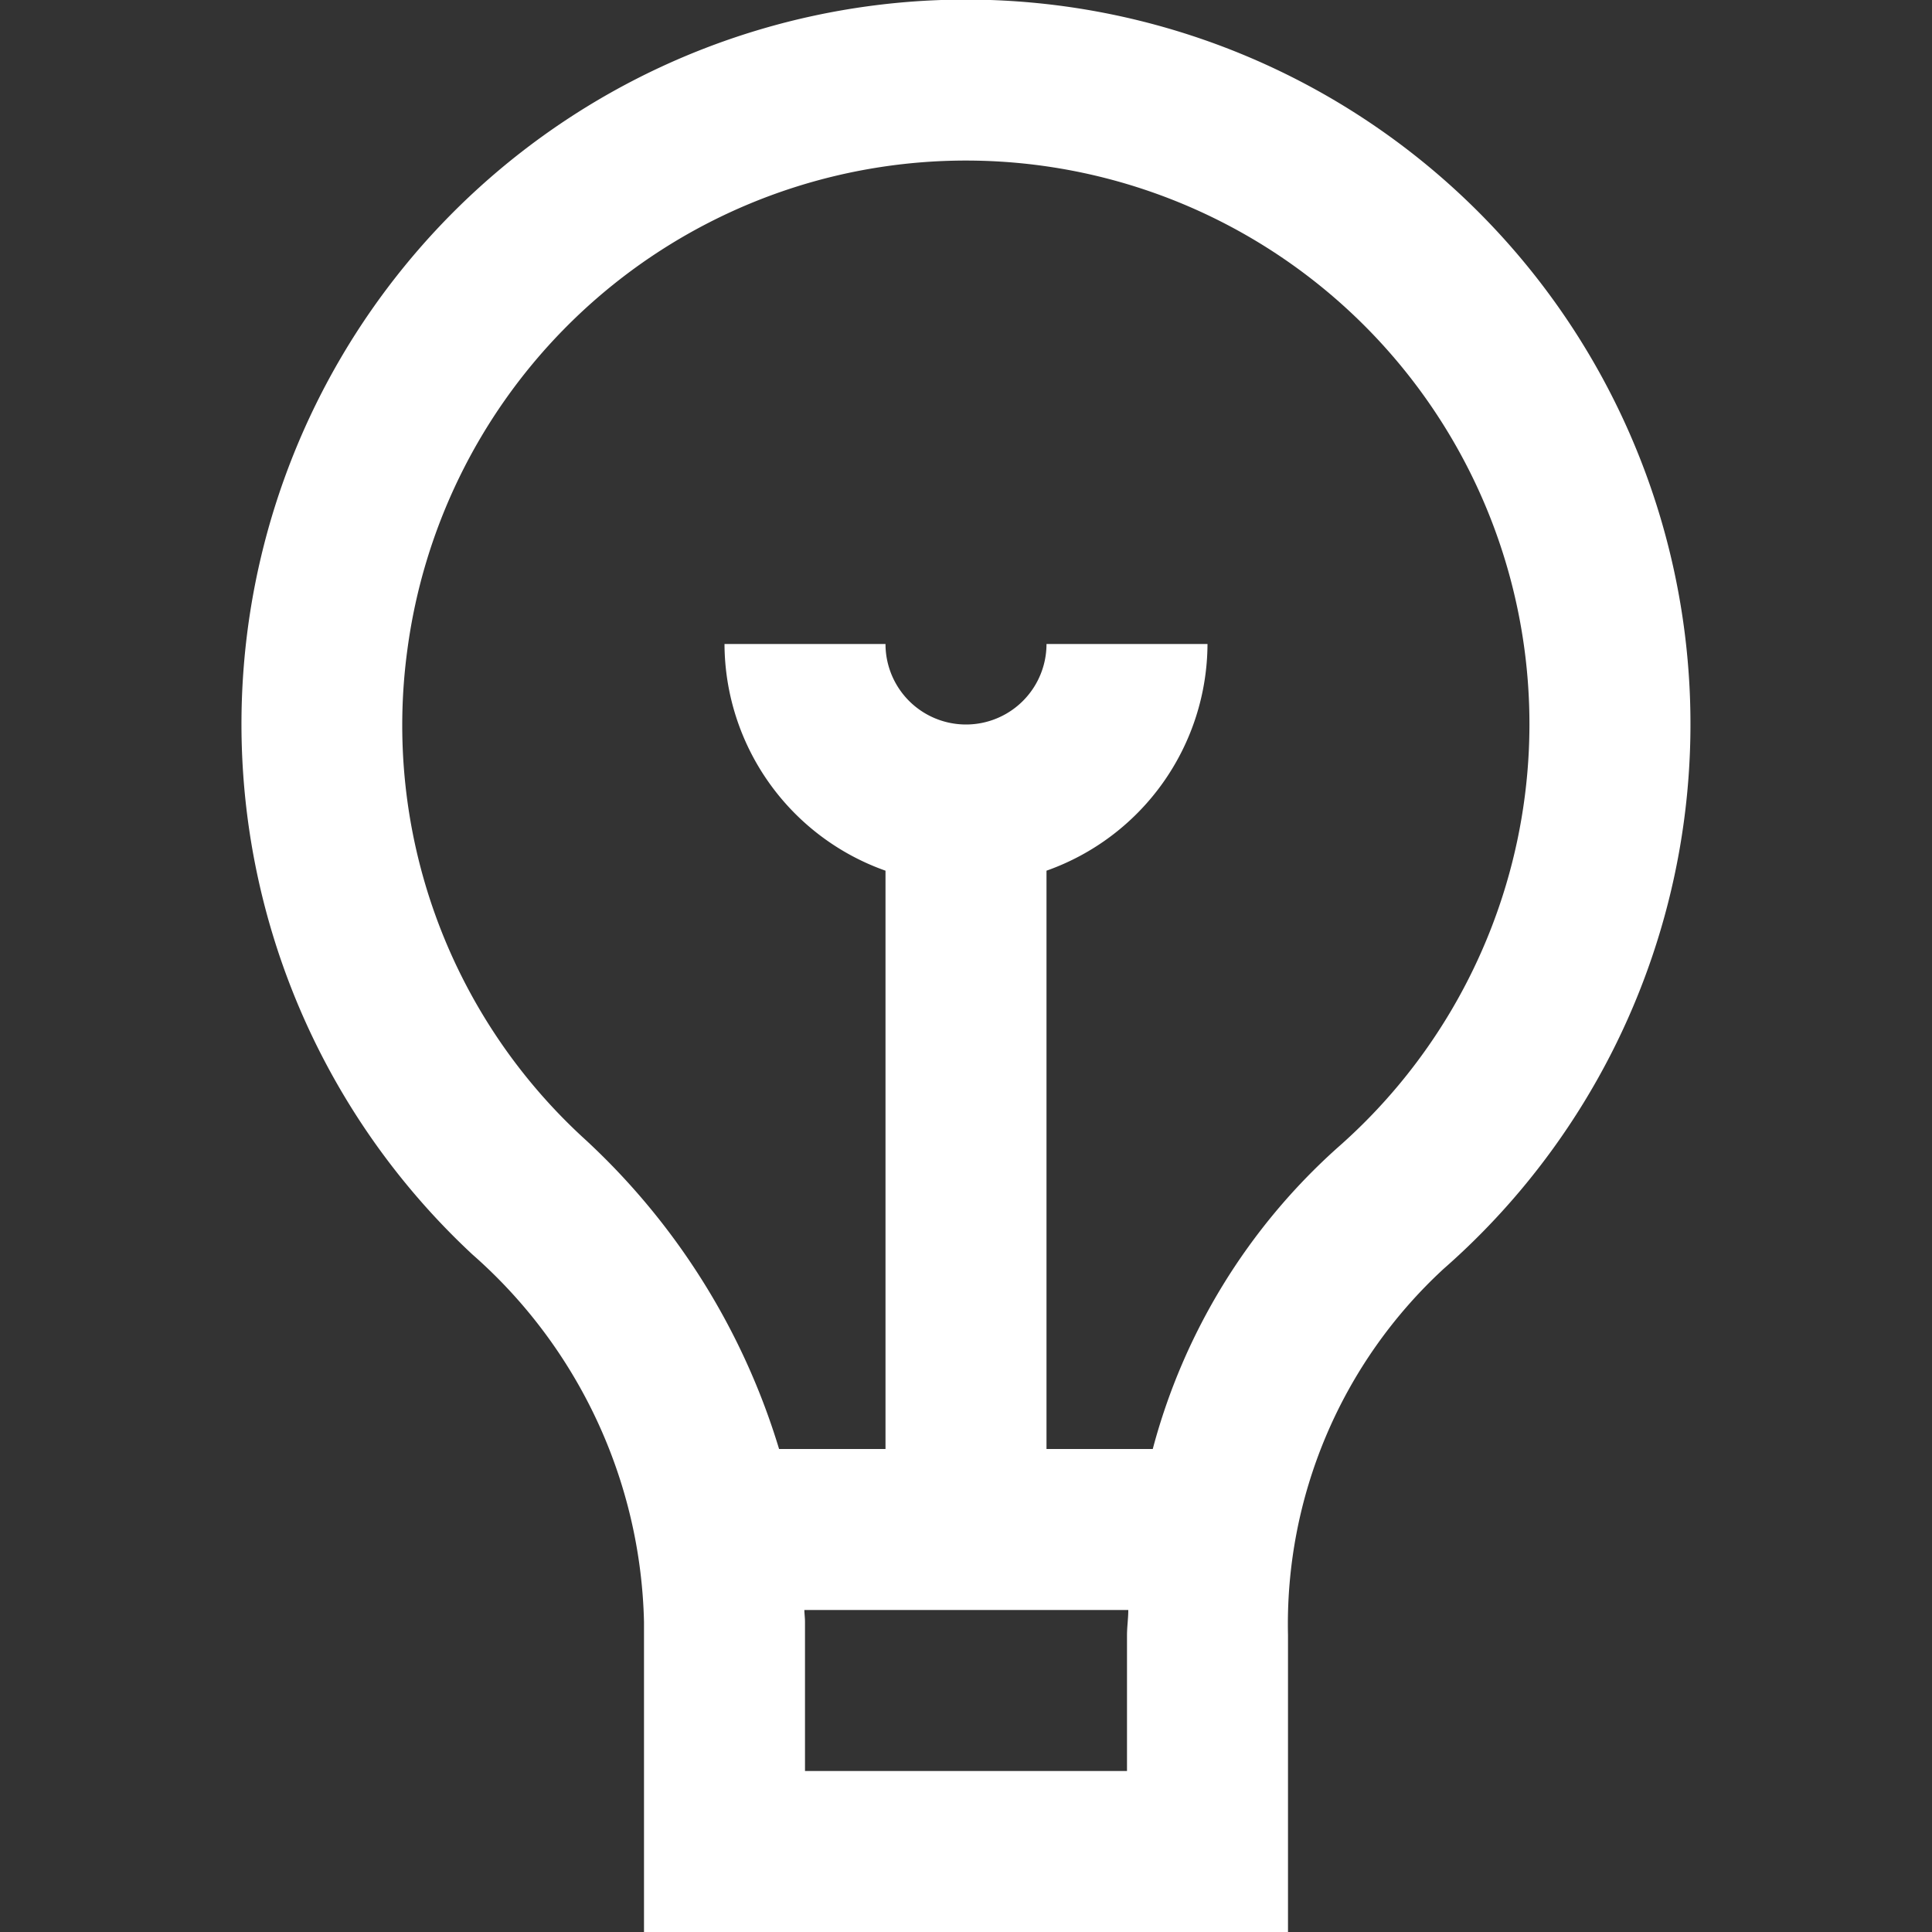 ﻿<svg data-name="Layer 1" xmlns="http://www.w3.org/2000/svg" viewBox="0 0 24 24"><rect x="0" y="0" width="24" height="24" fill="#333333" stroke="none"/><path fill="#FFFFFF" d="M8 20.149V24h8v-3.685a6.005 6.005 0 011.932-4.552 9 9 0 10-12.064-.18A6.263 6.263 0 018 20.149zM14 22h-4v-1.851c0-.05-.007-.1-.008-.149h4.024c0 .105-.016.209-.016.315zM5.06 8.075a7 7 0 1111.553 6.184A7.655 7.655 0 0014.32 18H13v-7.184A3 3 0 0015 8h-2a1 1 0 01-2 0H9a3 3 0 002 2.816V18H9.678a8.634 8.634 0 00-2.448-3.881 6.96 6.96 0 01-2.17-6.044z"/></svg>